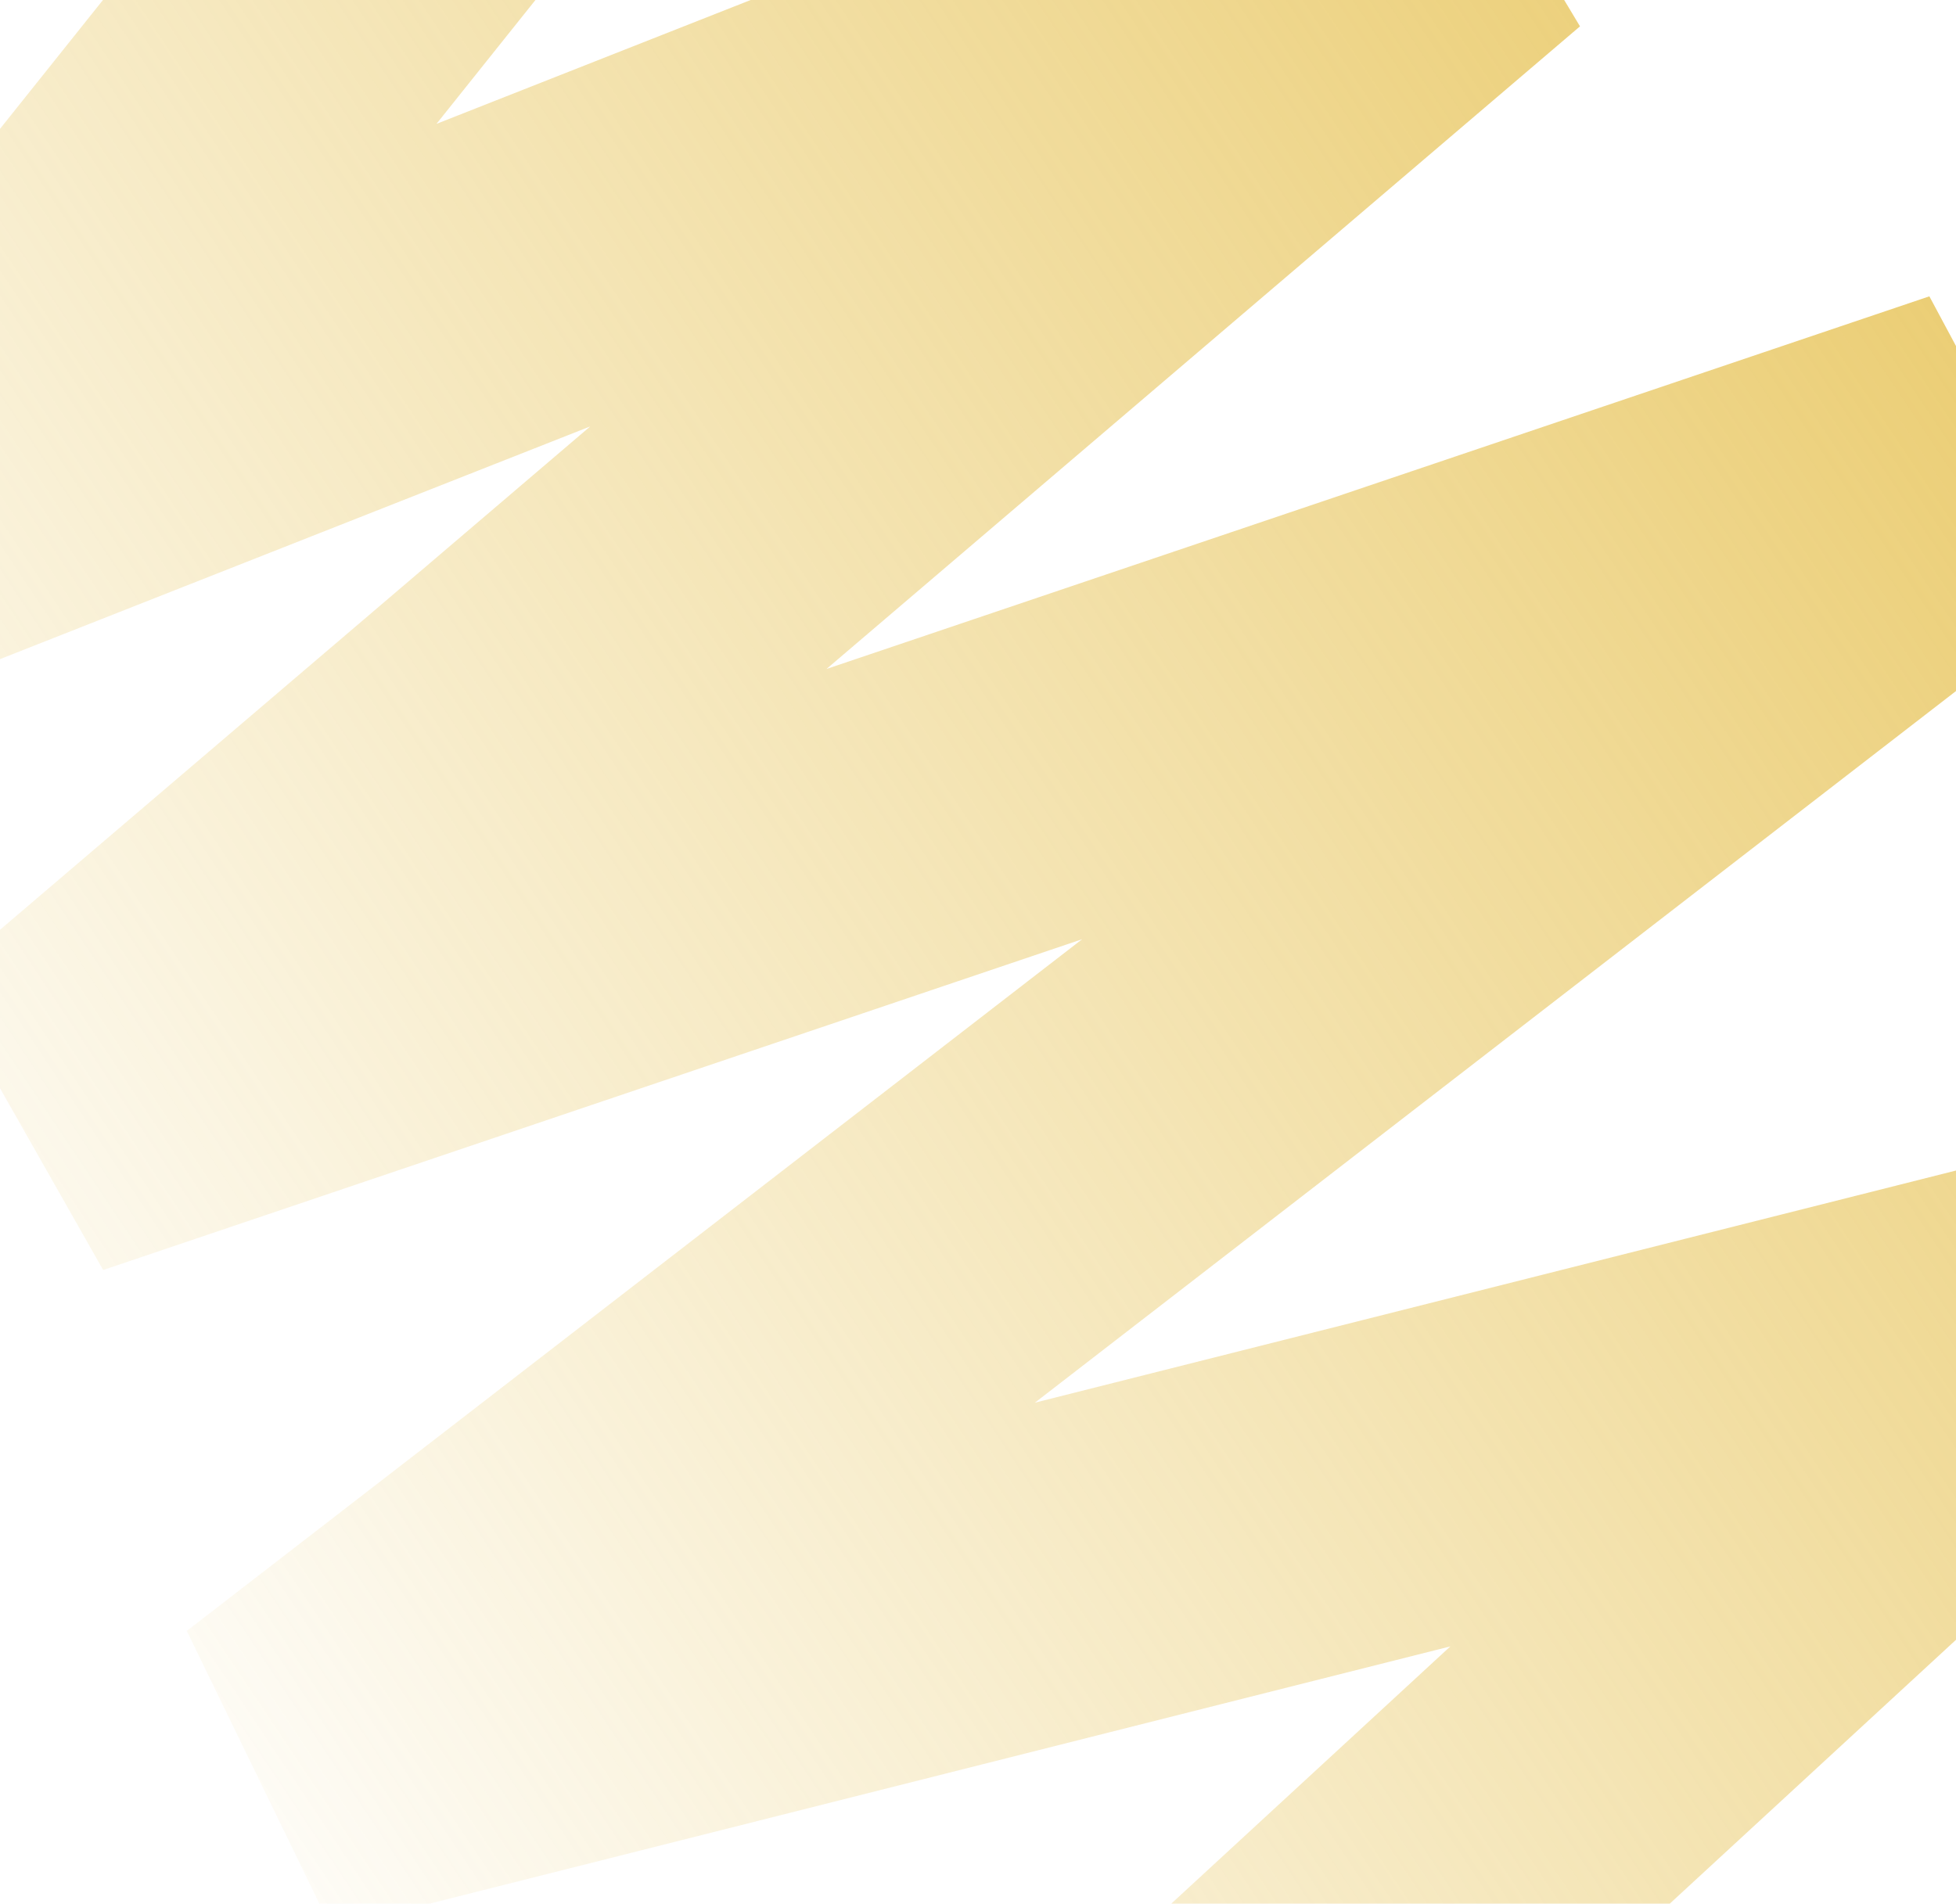 <svg width="301" height="293" viewBox="0 0 301 293" fill="none" xmlns="http://www.w3.org/2000/svg">
<path d="M86.662 -47L-14 79.022L226.266 -15.726L7.549 170.842L305.226 70.24L44.643 271.597L316 203.194L167.623 340" stroke="url(#paint0_linear_1_616)" stroke-width="52" stroke-miterlimit="1.155"/>
<defs>
<linearGradient id="paint0_linear_1_616" x1="340.096" y1="-203.227" x2="-107.004" y2="96.163" gradientUnits="userSpaceOnUse">
<stop stop-color="#E2B735"/>
<stop offset="1" stop-color="#E2B735" stop-opacity="0.01"/>
<stop offset="1" stop-color="#E2B735" stop-opacity="0"/>
</linearGradient>
</defs>
</svg>
